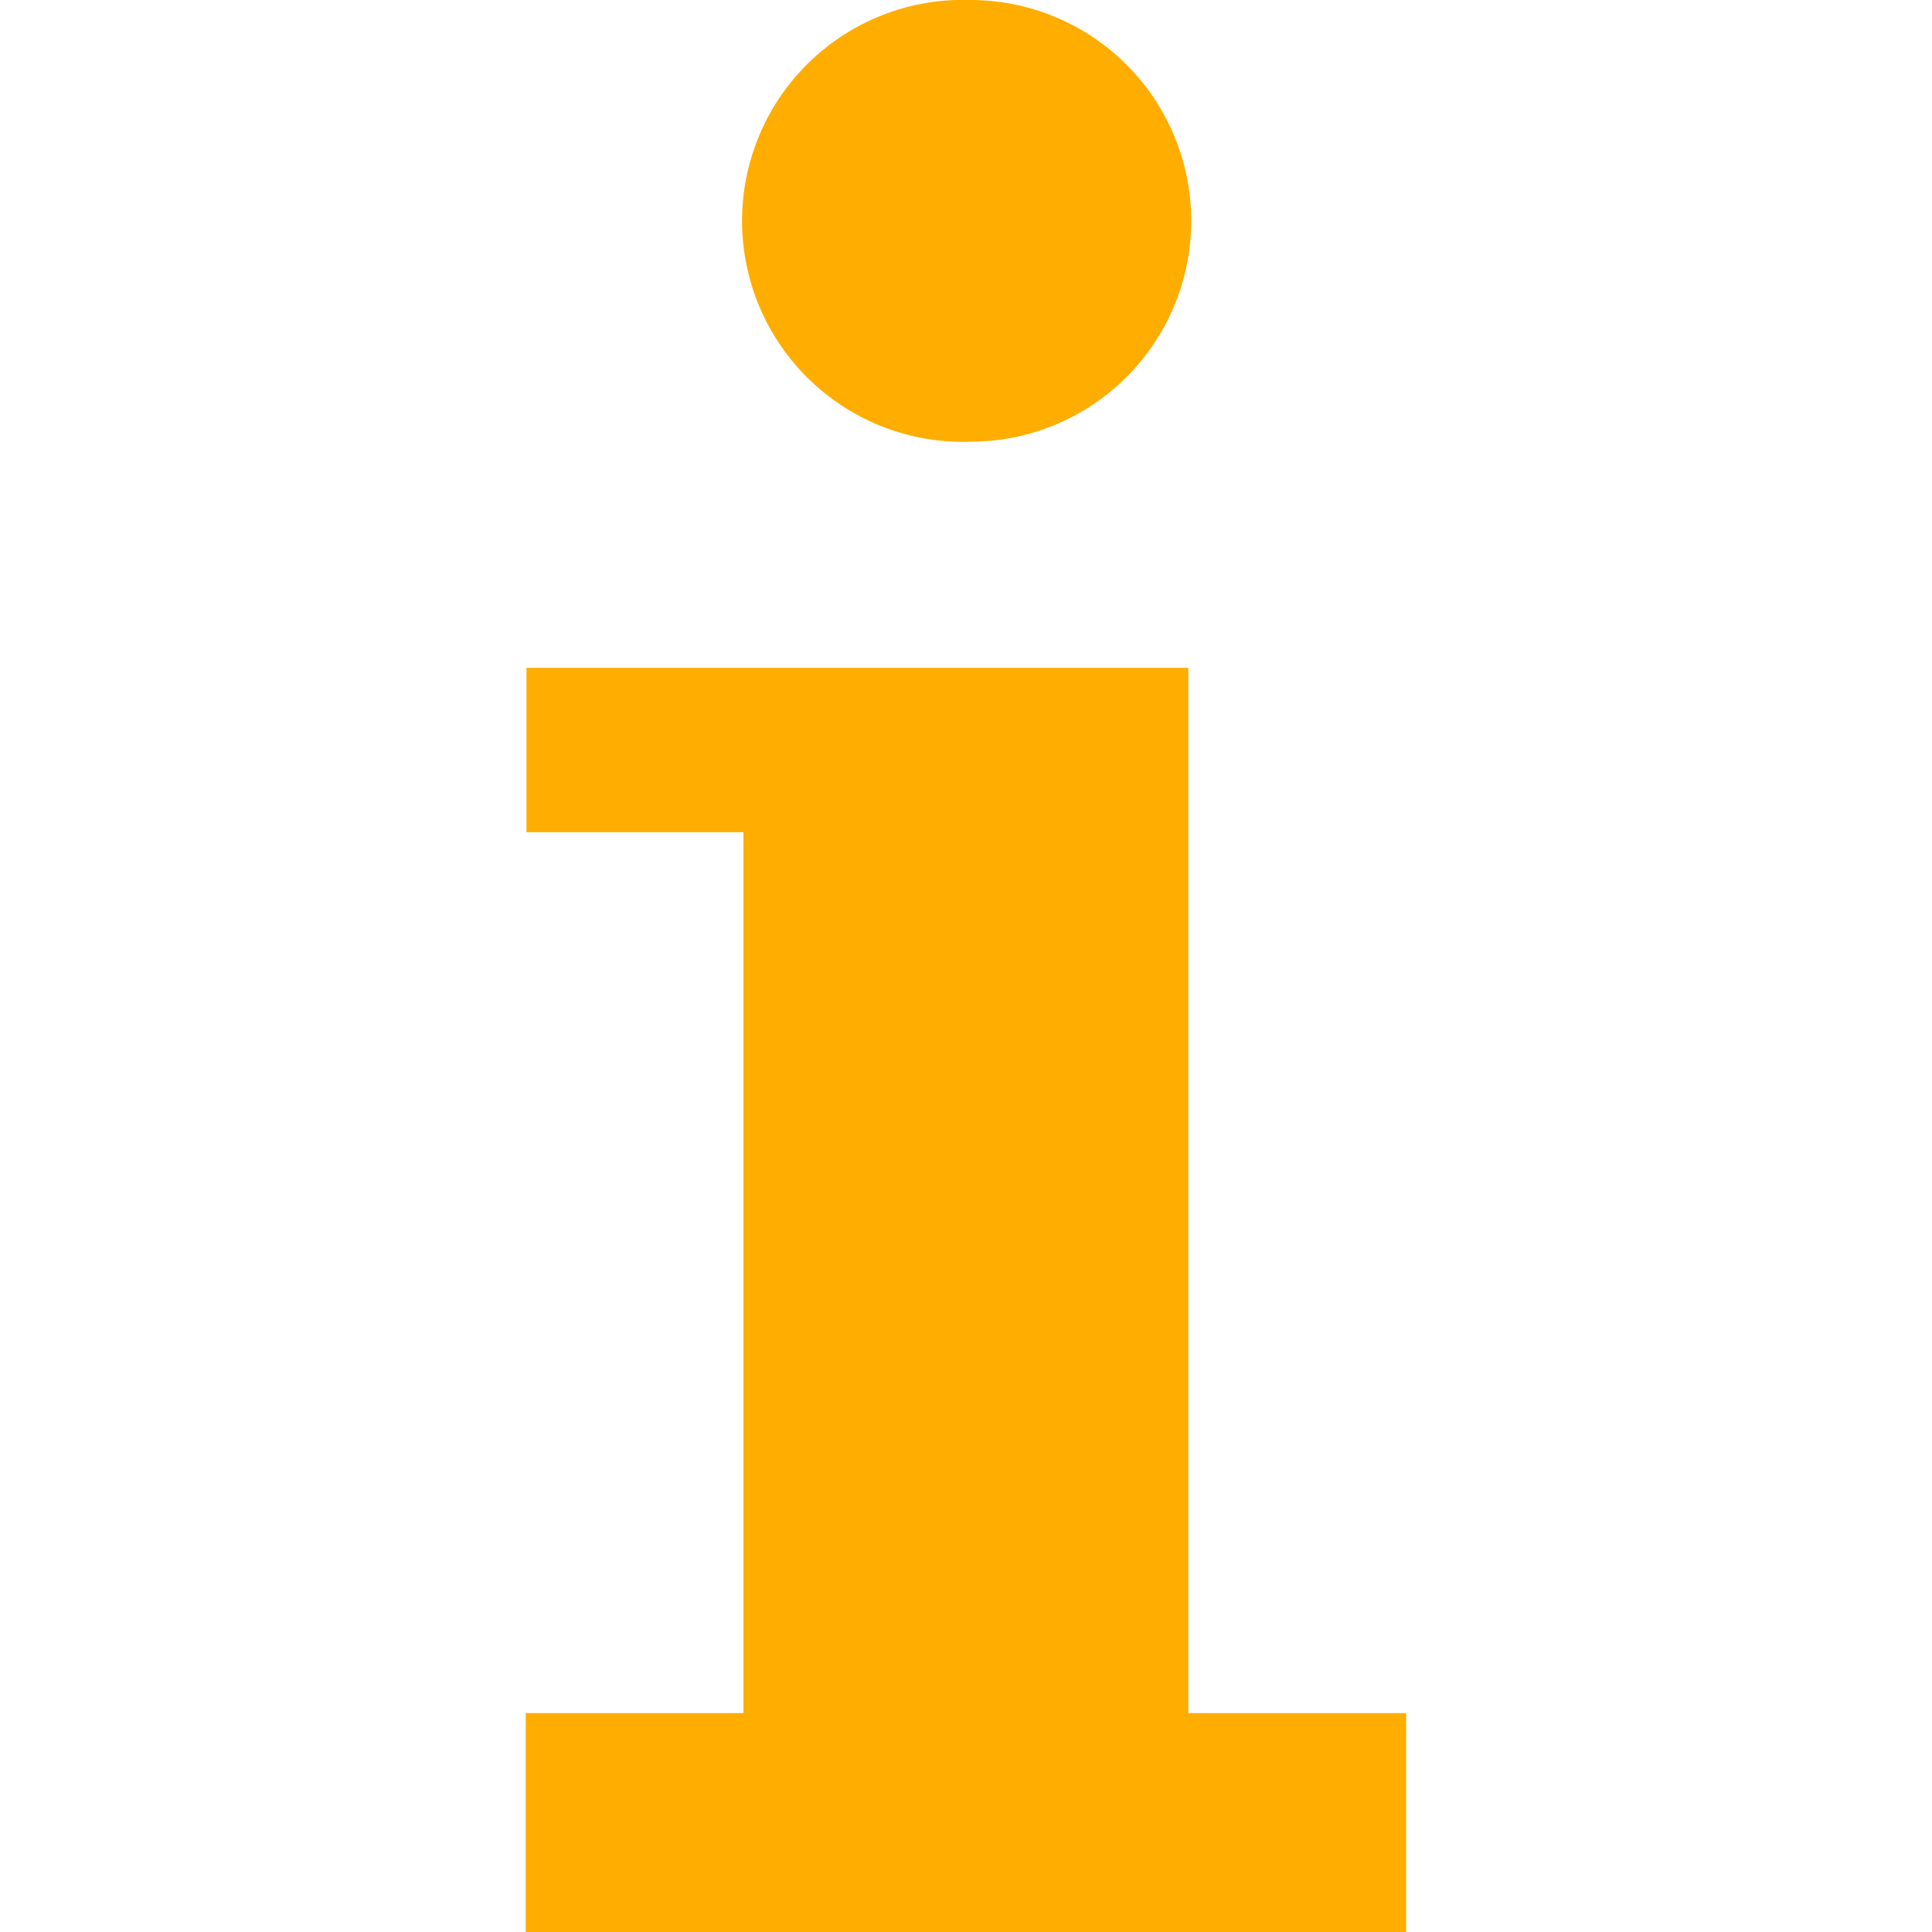 <svg width="16" height="16" xmlns="http://www.w3.org/2000/svg" shape-rendering="geometricPrecision" fill="#ffad00"><path d="M8.036 3.658a1.828 1.828 0 100-3.658 1.83 1.83 0 100 3.658zm1.805 10.529V5.531H4.36v1.361h1.797v7.295H4.354V16h7.291v-1.813H9.841z"/></svg>